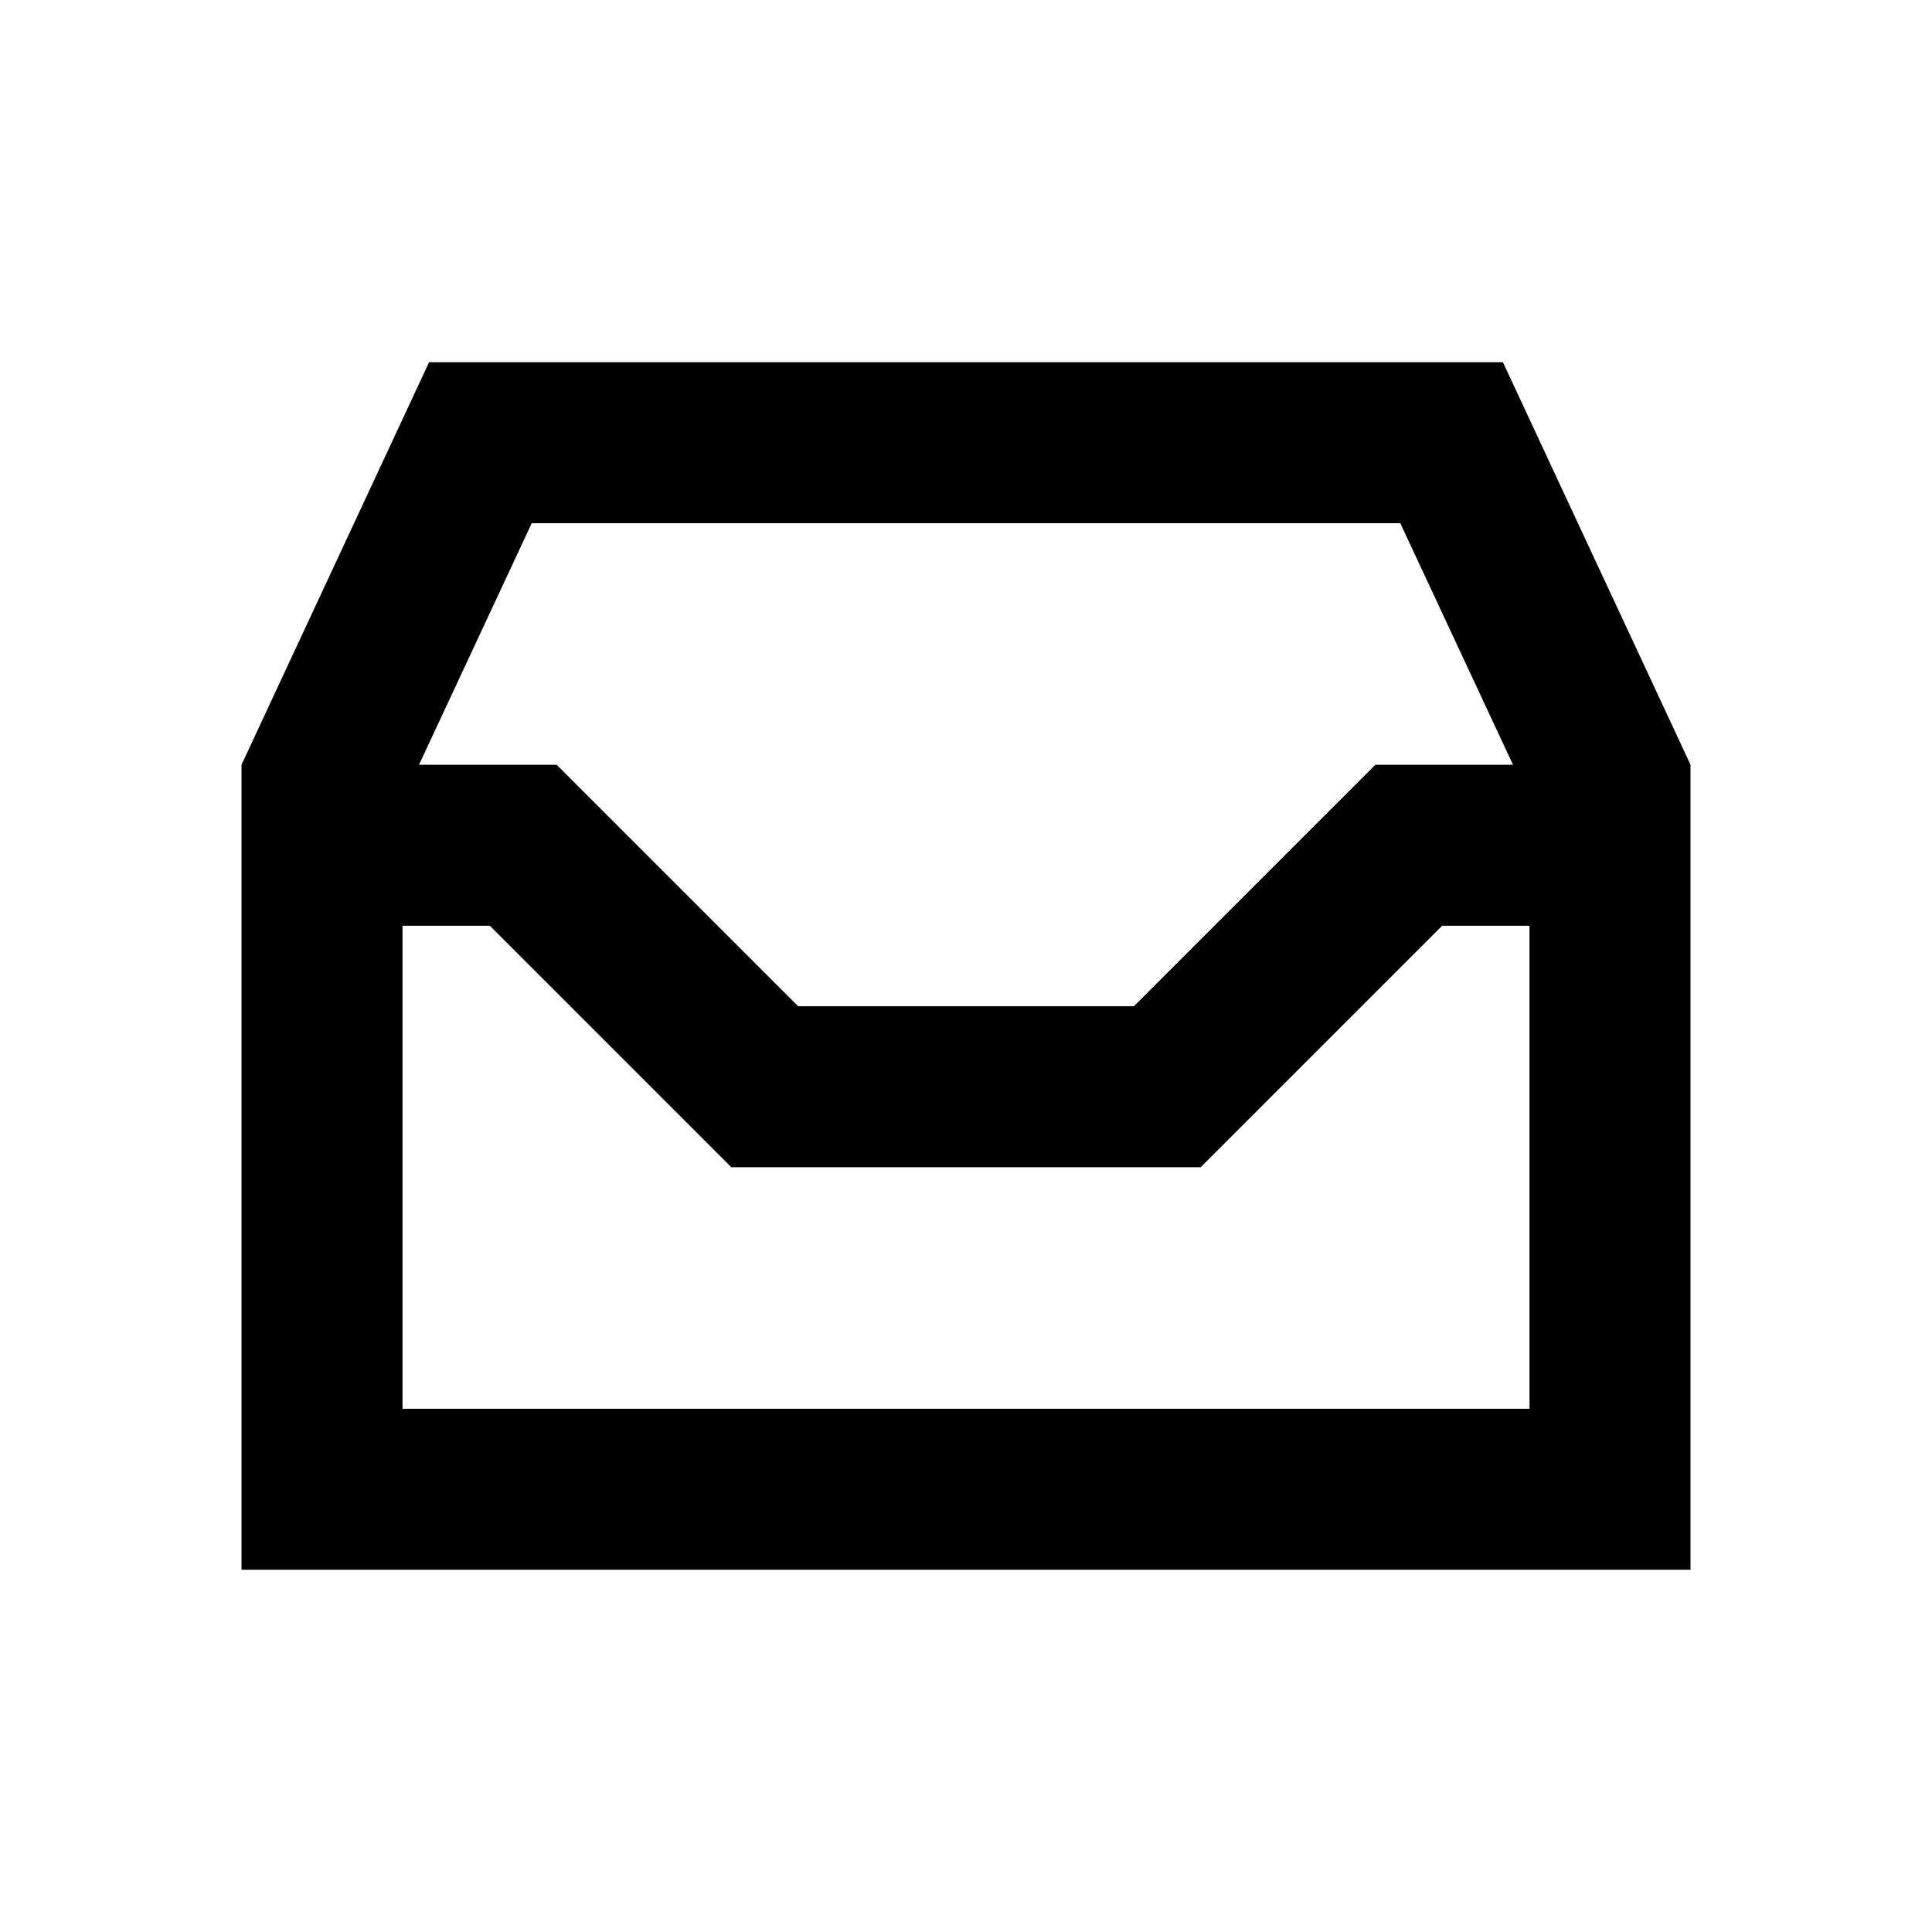 <svg xmlns="http://www.w3.org/2000/svg" viewBox="0 0 48 48"><rect width="48" height="48" style="fill:none"/><path d="M37.34,9H10.66L6,19V39H42V19ZM13.21,13H34.79l2.8,6H34.17l-6,6H19.83l-6-6H10.41ZM38,35H10V23h2.17l6,6H29.83l6-6H38Z"/></svg>